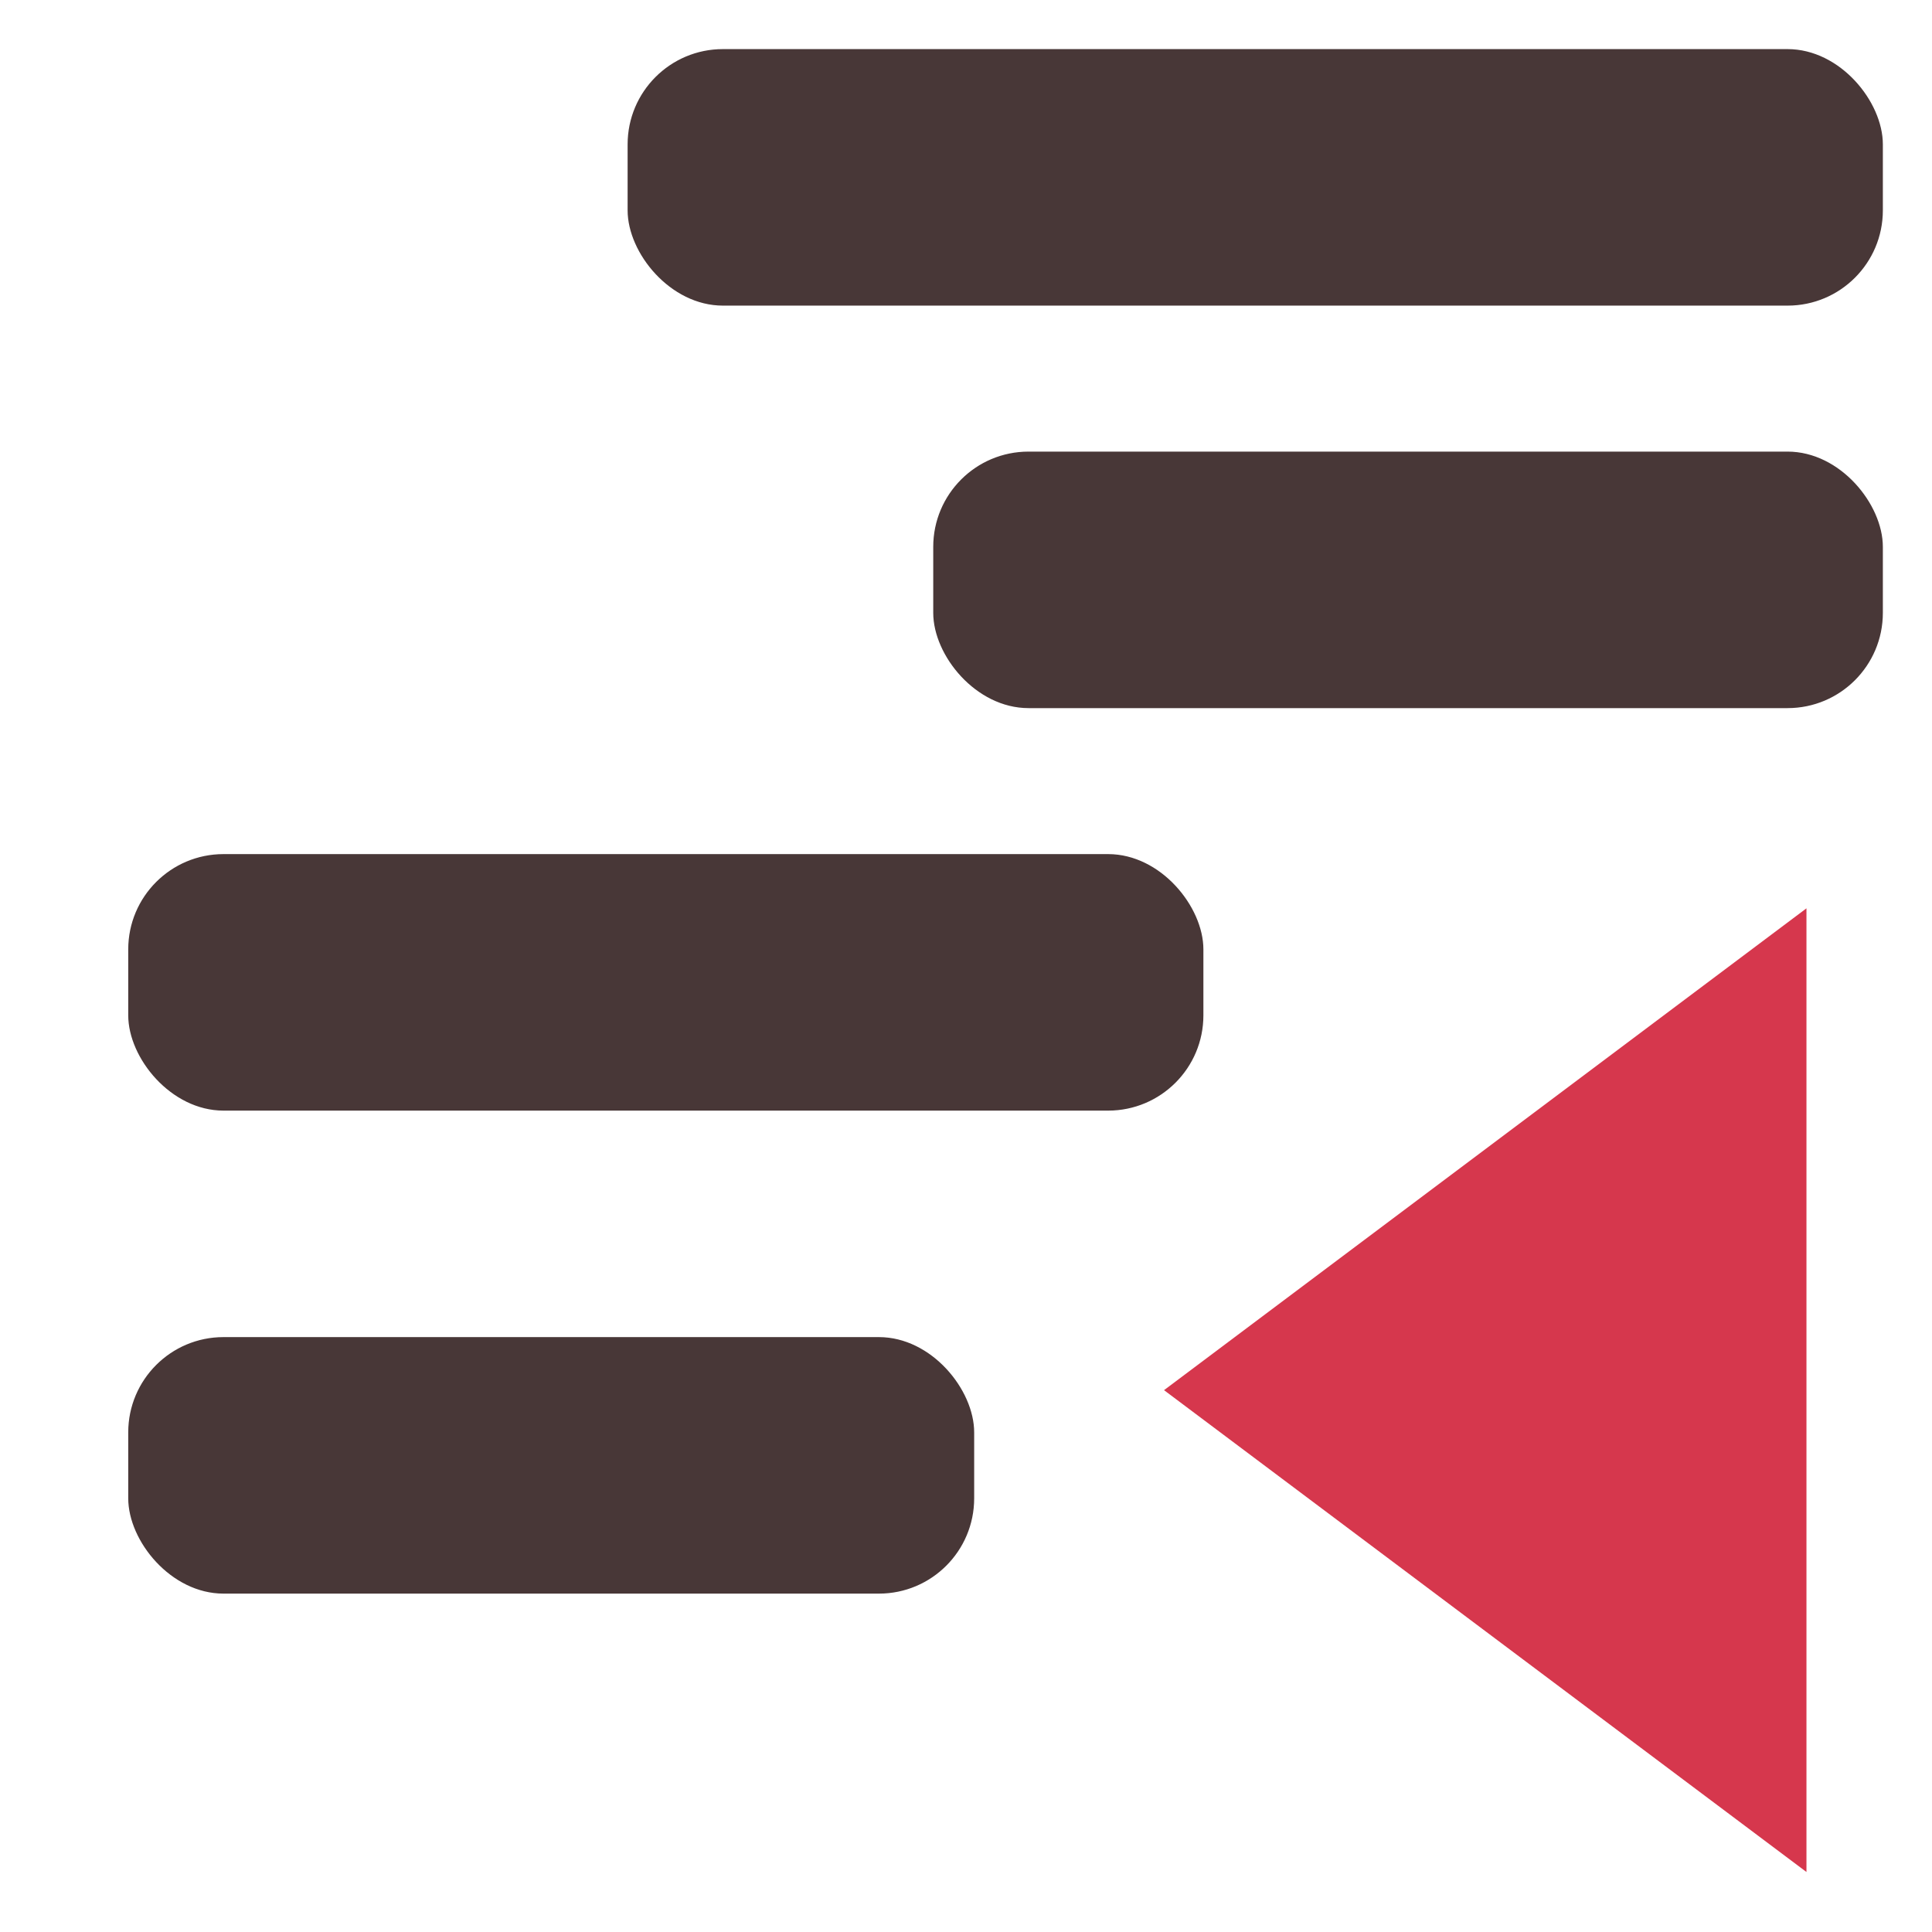 <?xml version="1.0" encoding="UTF-8" standalone="no"?>
<svg
   xmlns:dc="http://purl.org/dc/elements/1.1/"
   xmlns:cc="http://creativecommons.org/ns#"
   xmlns:rdf="http://www.w3.org/1999/02/22-rdf-syntax-ns#"
   xmlns:svg="http://www.w3.org/2000/svg"
   xmlns="http://www.w3.org/2000/svg"
   xmlns:sodipodi="http://sodipodi.sourceforge.net/DTD/sodipodi-0.dtd"
   xmlns:inkscape="http://www.inkscape.org/namespaces/inkscape"
   width="48"
   height="48"
   viewBox="0 0 48 48"
   id="svg2"
   version="1.1"
   inkscape:version="0.48.4 r9939"
   sodipodi:docname="format-indent-less.svg">
  <defs
     id="defs18" />
  <sodipodi:namedview
     pagecolor="#ffffff"
     bordercolor="#666666"
     borderopacity="1"
     objecttolerance="10"
     gridtolerance="10"
     guidetolerance="10"
     inkscape:pageopacity="0"
     inkscape:pageshadow="2"
     inkscape:window-width="1440"
     inkscape:window-height="850"
     id="namedview16"
     showgrid="false"
     inkscape:zoom="7.375"
     inkscape:cx="63.22969"
     inkscape:cy="23.880016"
     inkscape:window-x="0"
     inkscape:window-y="0"
     inkscape:window-maximized="1"
     inkscape:current-layer="svg2" />
  <path
     style="fill:#d6374d;fill-opacity:1"
     d="m 28.92,34.538 15.961,-11.971 0,23.942 z"
     id="path14"
     inkscape:connector-curvature="0" />
  <rect
     style="fill:#483737;fill-opacity:1;stroke:none"
     id="rect2997"
     width="31.186"
     height="6.373"
     x="15.593"
     y="1.22"
     ry="2.367" />
  <rect
     ry="2.367"
     y="11.22"
     x="23.186"
     height="6.373"
     width="23.593"
     id="rect2999"
     style="fill:#483737;fill-opacity:1;stroke:none" />
  <rect
     style="fill:#483737;fill-opacity:1;stroke:none"
     id="rect3001"
     width="26.712"
     height="6.373"
     x="3.186"
     y="21.22"
     ry="2.367" />
  <rect
     ry="2.367"
     y="33.22"
     x="3.186"
     height="6.373"
     width="21.017"
     id="rect3003"
     style="fill:#483737;fill-opacity:1;stroke:none" />
</svg>
